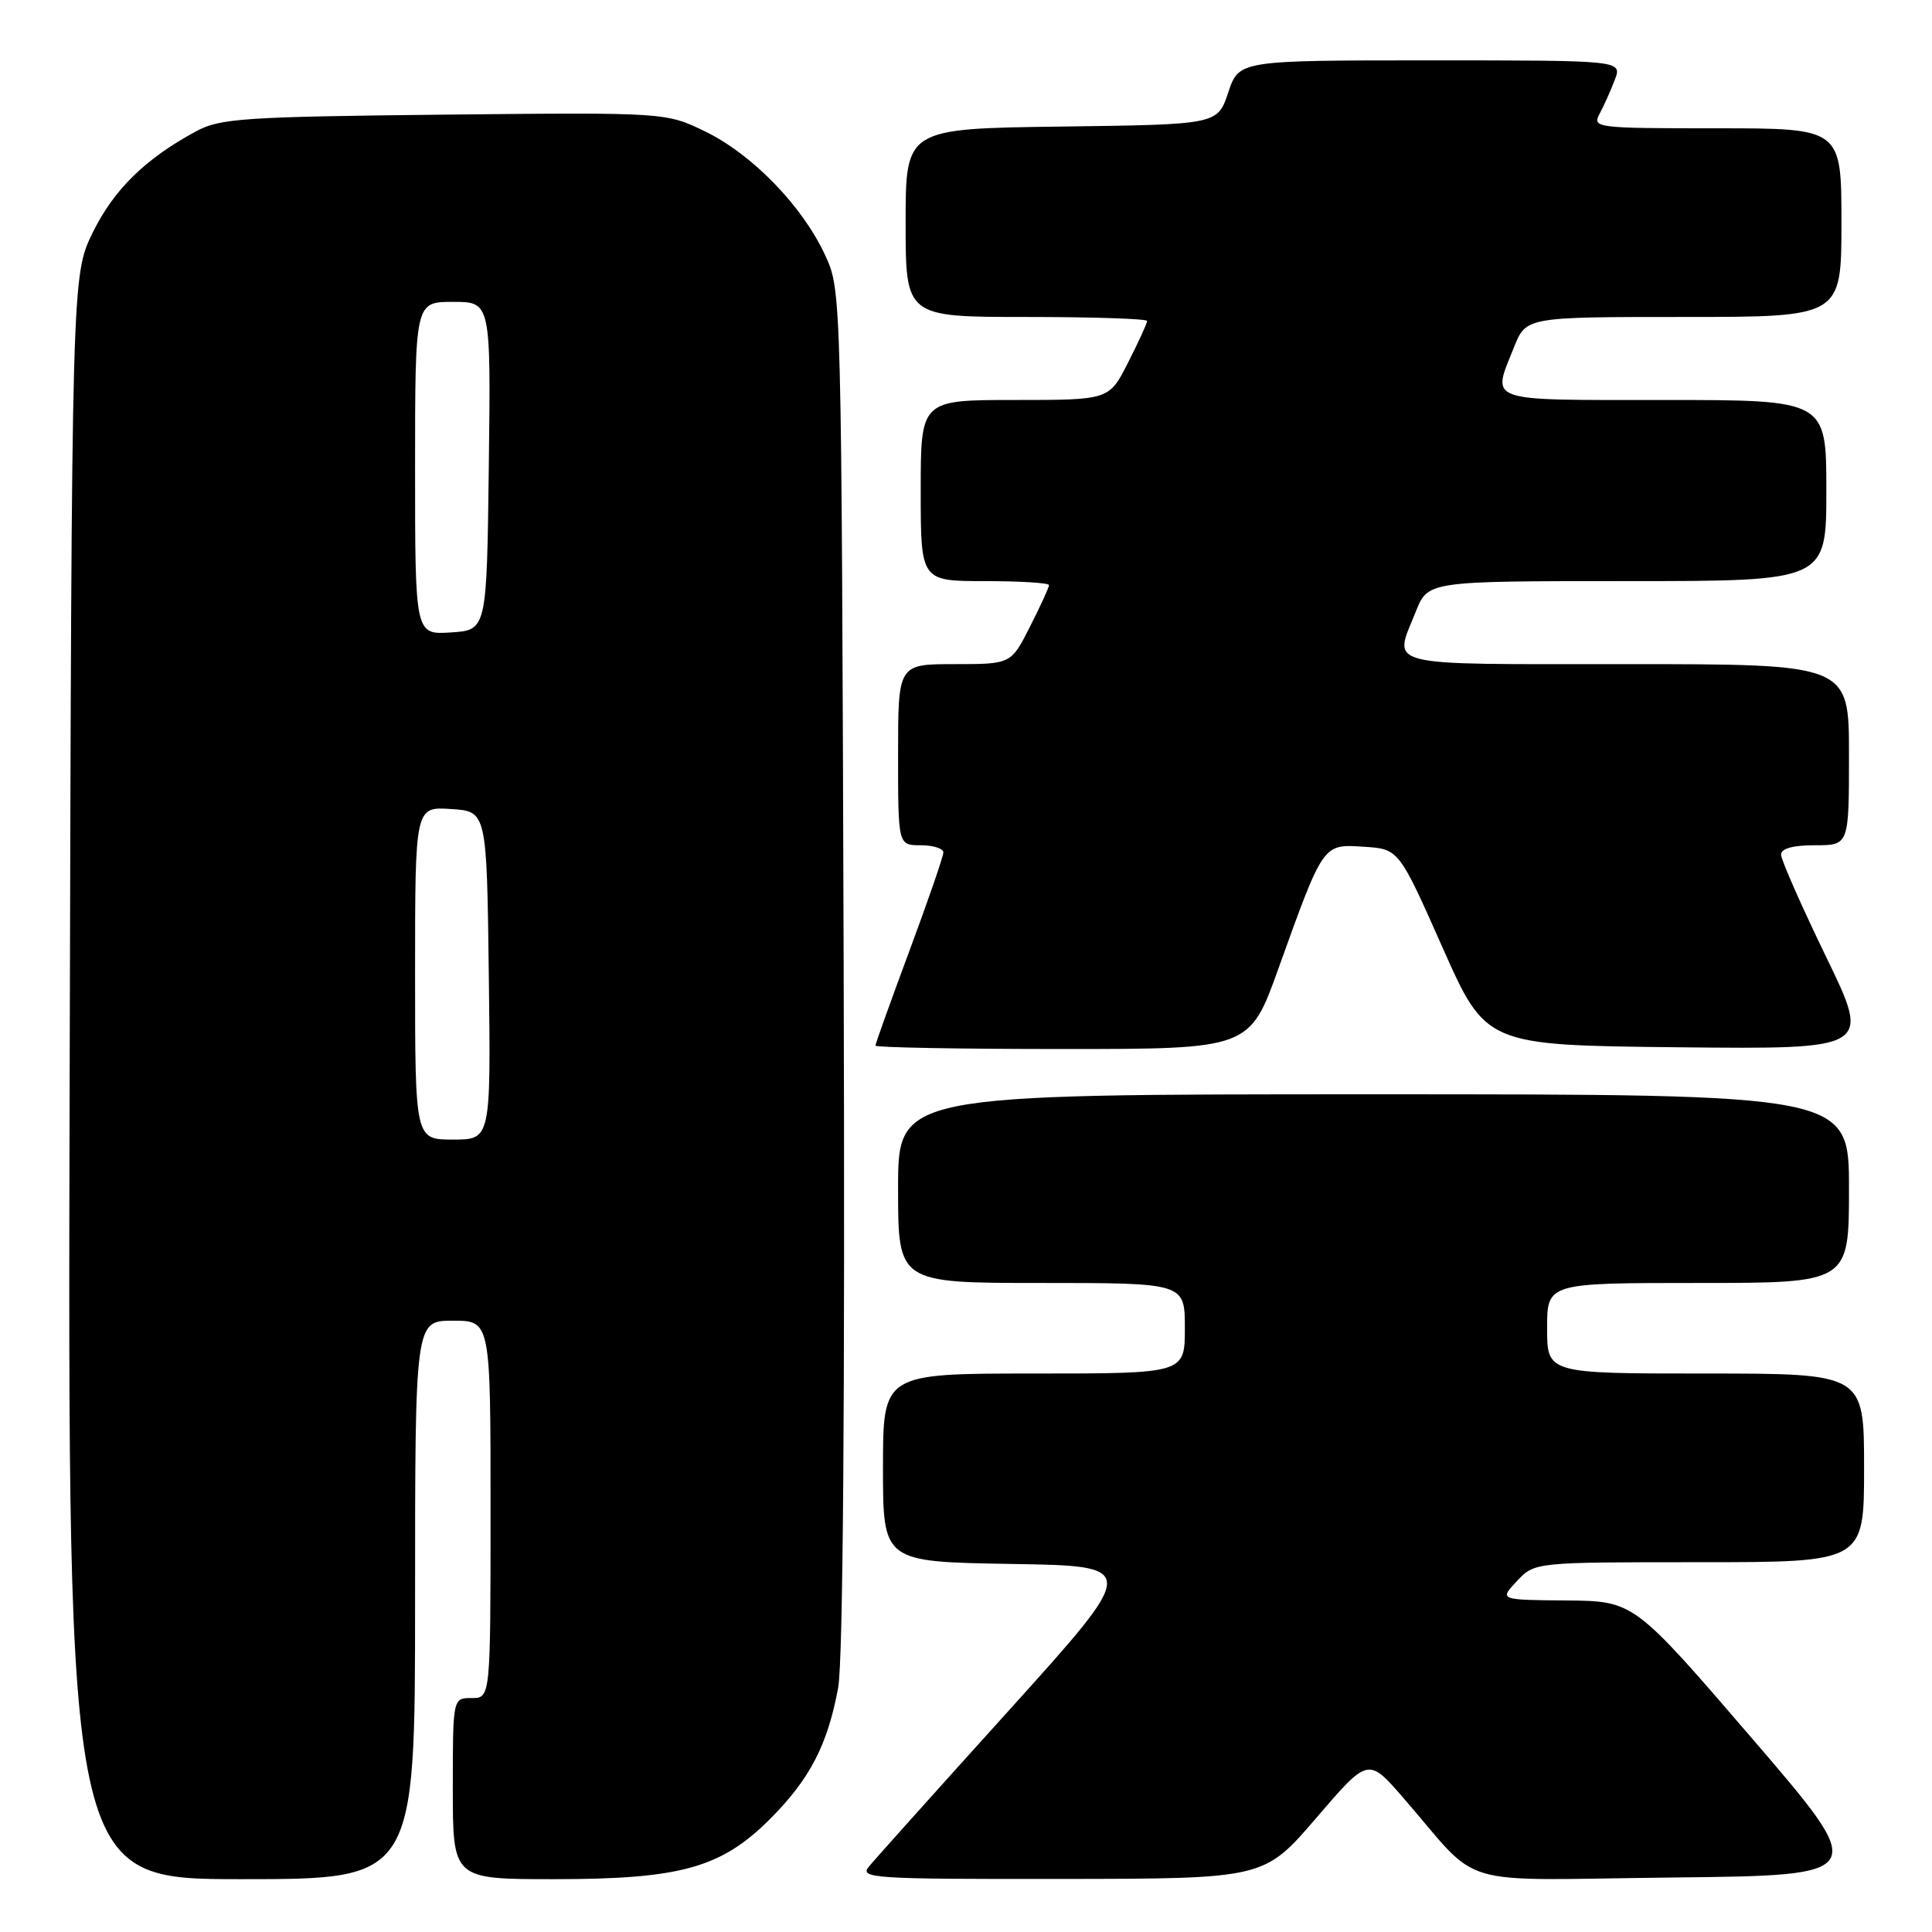 <?xml version="1.0" encoding="UTF-8" standalone="no"?>
<!DOCTYPE svg PUBLIC "-//W3C//DTD SVG 1.1//EN" "http://www.w3.org/Graphics/SVG/1.1/DTD/svg11.dtd" >
<svg xmlns="http://www.w3.org/2000/svg" xmlns:xlink="http://www.w3.org/1999/xlink" version="1.1" viewBox="0 0 256 256">
 <g >
 <path fill="currentColor"
d=" M 55.00 212.00 C 55.00 175.00 55.00 175.00 60.00 175.00 C 65.00 175.00 65.00 175.00 65.00 200.00 C 65.00 225.00 65.00 225.00 62.50 225.00 C 60.00 225.00 60.00 225.00 60.00 237.00 C 60.00 249.00 60.00 249.00 73.39 249.00 C 90.18 249.00 95.55 247.51 102.03 241.03 C 107.30 235.75 109.66 231.22 111.06 223.63 C 111.71 220.13 111.97 185.79 111.79 128.33 C 111.50 38.67 111.50 38.49 109.34 33.82 C 106.33 27.32 99.75 20.52 93.52 17.46 C 88.25 14.89 88.25 14.89 58.87 15.19 C 32.34 15.47 29.16 15.68 26.00 17.39 C 19.28 21.01 15.09 25.11 12.30 30.79 C 9.50 36.50 9.50 36.50 9.23 142.75 C 8.96 249.00 8.96 249.00 31.98 249.00 C 55.00 249.00 55.00 249.00 55.00 212.00 Z  M 174.40 240.90 C 181.29 232.87 181.29 232.87 185.90 238.17 C 196.57 250.45 192.03 249.10 221.63 248.78 C 247.76 248.50 247.76 248.50 232.13 230.32 C 216.50 212.15 216.50 212.15 207.58 212.07 C 198.65 212.00 198.65 212.00 201.00 209.50 C 203.35 207.00 203.35 207.00 225.17 207.00 C 247.00 207.00 247.00 207.00 247.00 194.50 C 247.00 182.00 247.00 182.00 226.00 182.00 C 205.00 182.00 205.00 182.00 205.00 176.00 C 205.00 170.00 205.00 170.00 225.00 170.00 C 245.00 170.00 245.00 170.00 245.00 157.50 C 245.00 145.00 245.00 145.00 182.00 145.00 C 119.00 145.00 119.00 145.00 119.00 157.50 C 119.00 170.00 119.00 170.00 138.00 170.00 C 157.00 170.00 157.00 170.00 157.00 176.00 C 157.00 182.00 157.00 182.00 137.00 182.00 C 117.00 182.00 117.00 182.00 117.00 194.48 C 117.00 206.95 117.00 206.95 133.98 207.23 C 150.96 207.50 150.96 207.50 133.73 226.59 C 124.25 237.08 115.88 246.42 115.13 247.34 C 113.85 248.88 115.69 249.00 140.63 248.97 C 167.50 248.94 167.50 248.94 174.40 240.90 Z  M 169.43 128.25 C 175.39 111.66 175.27 111.84 180.73 112.20 C 185.35 112.50 185.35 112.50 191.12 125.50 C 196.89 138.50 196.89 138.50 222.40 138.77 C 247.91 139.03 247.91 139.03 241.96 126.77 C 238.69 120.02 236.01 113.94 236.00 113.25 C 236.00 112.43 237.56 112.00 240.50 112.00 C 245.00 112.00 245.00 112.00 245.00 100.00 C 245.00 88.00 245.00 88.00 215.50 88.00 C 182.69 88.00 184.62 88.48 187.61 81.02 C 189.22 77.00 189.22 77.00 215.61 77.00 C 242.00 77.00 242.00 77.00 242.00 65.00 C 242.00 53.00 242.00 53.00 220.50 53.00 C 196.57 53.00 197.66 53.38 200.61 46.02 C 202.22 42.00 202.22 42.00 223.11 42.00 C 244.00 42.00 244.00 42.00 244.00 29.50 C 244.00 17.00 244.00 17.00 227.46 17.00 C 211.43 17.00 210.96 16.94 211.96 15.07 C 212.53 14.00 213.44 11.98 213.97 10.57 C 214.95 8.00 214.95 8.00 189.56 8.00 C 164.17 8.00 164.17 8.00 162.75 12.25 C 161.33 16.50 161.33 16.50 140.67 16.77 C 120.00 17.04 120.00 17.04 120.00 29.52 C 120.00 42.00 120.00 42.00 136.00 42.00 C 144.80 42.00 152.00 42.24 152.00 42.53 C 152.00 42.83 150.87 45.30 149.48 48.03 C 146.97 53.00 146.97 53.00 134.48 53.00 C 122.00 53.00 122.00 53.00 122.00 65.00 C 122.00 77.00 122.00 77.00 130.50 77.00 C 135.18 77.00 139.00 77.24 139.00 77.53 C 139.00 77.83 137.87 80.30 136.48 83.03 C 133.97 88.00 133.97 88.00 126.48 88.00 C 119.00 88.00 119.00 88.00 119.00 100.00 C 119.00 112.00 119.00 112.00 122.00 112.00 C 123.65 112.00 125.00 112.43 125.00 112.95 C 125.00 113.48 122.97 119.35 120.50 126.00 C 118.03 132.65 116.00 138.30 116.00 138.55 C 116.00 138.80 127.15 139.00 140.79 139.00 C 165.58 139.00 165.58 139.00 169.43 128.25 Z  M 55.00 128.95 C 55.00 106.89 55.00 106.89 59.75 107.20 C 64.50 107.50 64.50 107.50 64.77 129.25 C 65.04 151.00 65.04 151.00 60.02 151.00 C 55.00 151.00 55.00 151.00 55.00 128.95 Z  M 55.00 62.05 C 55.00 40.00 55.00 40.00 60.02 40.00 C 65.04 40.00 65.04 40.00 64.77 61.75 C 64.50 83.50 64.50 83.50 59.75 83.80 C 55.00 84.11 55.00 84.11 55.00 62.05 Z "/>
</g>
</svg>